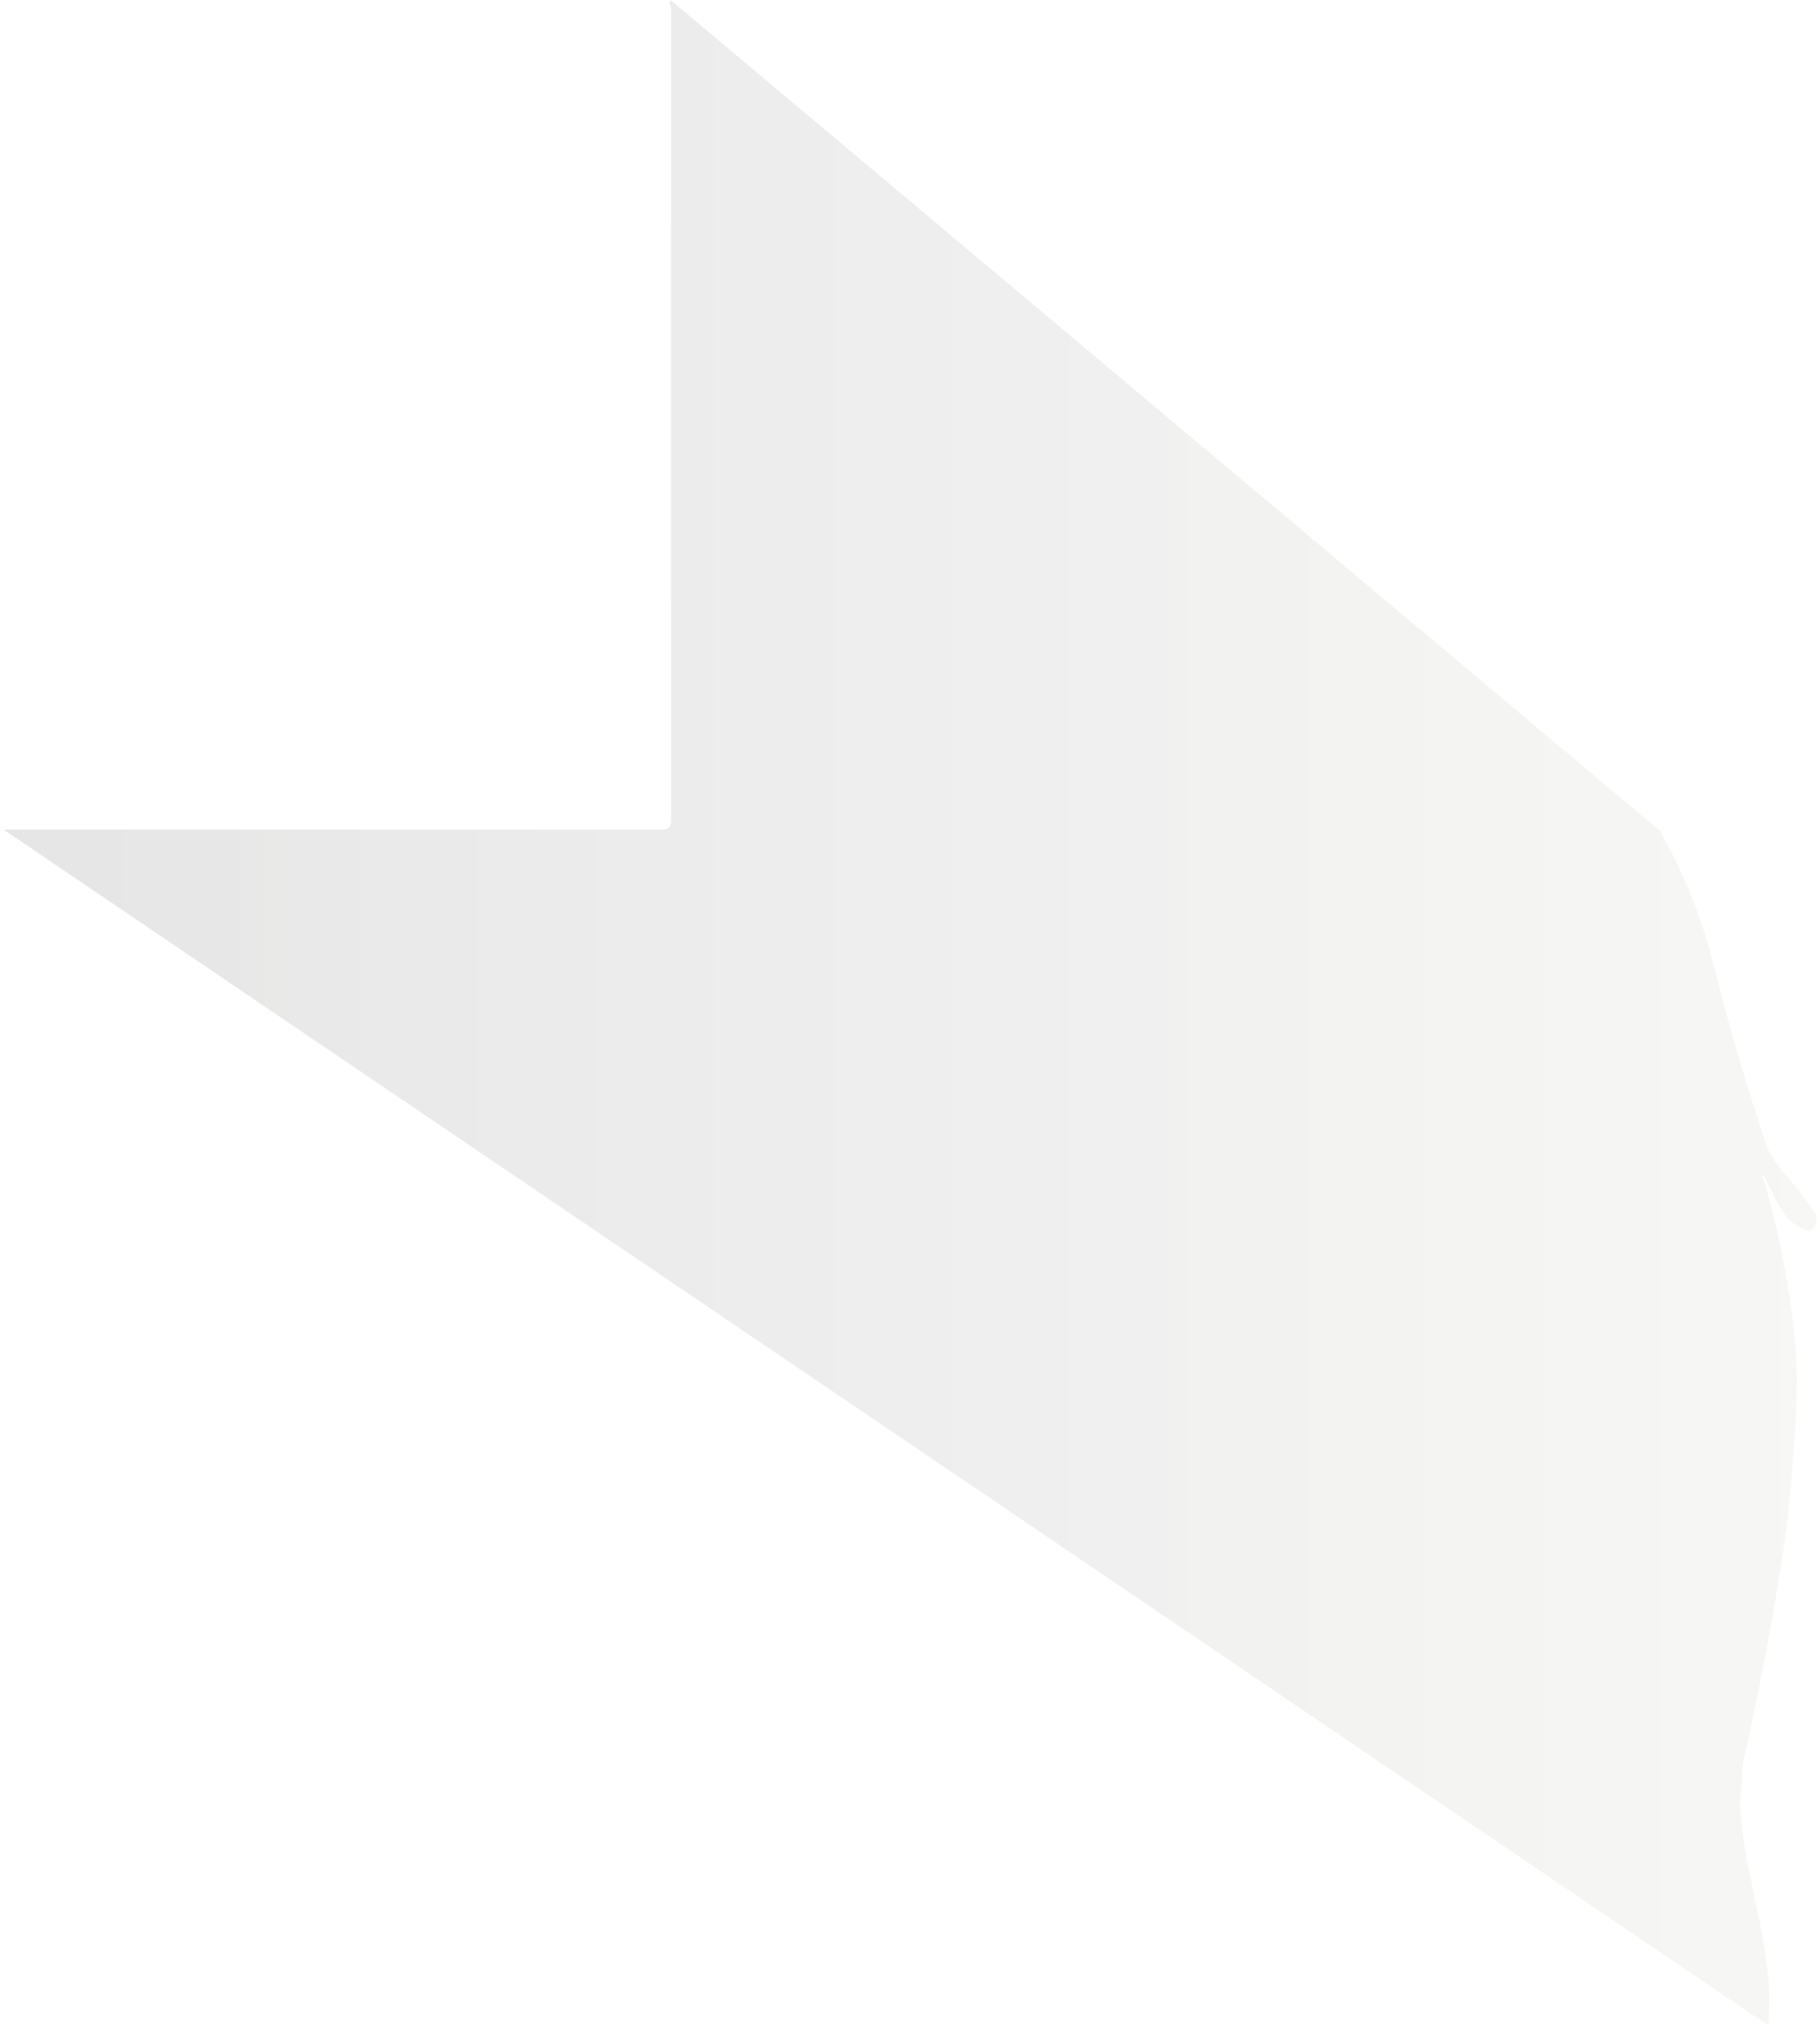 <?xml version="1.0" encoding="UTF-8" standalone="no"?><svg width='409' height='456' viewBox='0 0 409 456' fill='none' xmlns='http://www.w3.org/2000/svg'>
<path d='M408.125 274.692C407.694 276.632 406.399 276.981 404.222 275.742C402.717 274.862 401.513 273.663 400.58 272.194C399.105 269.755 397.79 267.206 396.657 264.647C396.476 264.217 396.315 264.147 396.105 264.397C396.064 264.507 396.064 264.647 396.185 264.847C396.315 265.037 396.376 265.177 396.406 265.307C399.958 277.611 402.285 289.686 403.389 301.541C403.821 306.299 403.871 311.726 403.6 317.824C403.279 323.711 402.857 329.609 402.316 335.446C401.834 340.814 401.081 346.561 400.098 352.679C398.162 364.794 395.904 376.808 393.315 388.753C393.315 388.753 393.325 388.773 393.315 388.783C392.763 391.332 392.201 393.871 391.609 396.41C391.62 396.42 391.62 396.43 391.609 396.43C391.73 398.909 390.957 404.546 390.977 405.436C391.62 420.05 398.222 437.212 397.549 451.586C397.489 452.816 397.449 454.025 397.439 455.204L393.686 452.666L379.218 442.86L376.749 441.181L317.73 401.178L315.172 399.449L261.36 362.984L257.898 360.635H257.888L217.904 333.537L217.101 332.997L189.468 314.265L187.07 312.646L0.882 186.471C1.755 186.451 2.627 186.411 3.49 186.411C51.773 186.401 100.046 186.391 148.329 186.451C150.275 186.451 150.827 186.021 150.827 184.002C150.767 123.528 150.767 63.064 150.827 2.6C150.827 1.65 150.717 1.041 150.386 0.671L150.827 0.121L224.225 61.745L226.513 63.664L230.817 67.292L233.687 69.701L242.547 77.138H242.557L244.574 78.847L244.985 79.187L245.707 79.797H245.717L273.15 102.837H273.16L277.304 106.325L279.401 108.084H279.411L296.539 122.478H296.549L306.763 131.055C306.763 131.055 306.773 131.065 306.773 131.075C306.773 131.075 306.773 131.085 306.783 131.085L319.787 142L323.018 144.709L335.3 155.024L335.31 155.034L342.444 161.022L345.183 163.321L354.585 171.207C354.585 171.207 354.595 171.207 354.605 171.227L365.933 180.743L373.117 186.78C375.164 190.419 376.98 194.107 378.586 197.816C381.305 204.033 383.462 210.3 385.057 216.708C387.957 228.382 391.278 239.938 395.001 251.393C396.275 255.381 397.018 257.55 397.178 257.98C398.081 259.889 399.386 261.868 401.112 263.797C403.299 266.346 405.476 269.045 407.573 272.054C408.155 272.823 408.346 273.733 408.125 274.692Z' fill='url(#paint0_linear_1_18)' fill-opacity='0.2'/>
<defs>
<linearGradient id='paint0_linear_1_18' x1='0.872' y1='227.663' x2='408.215' y2='227.663' gradientUnits='userSpaceOnUse'>
<stop stop-opacity='0.5'/>
<stop offset='1' stop-color='#262624' stop-opacity='0.2'/>
</linearGradient>
</defs>
</svg>
